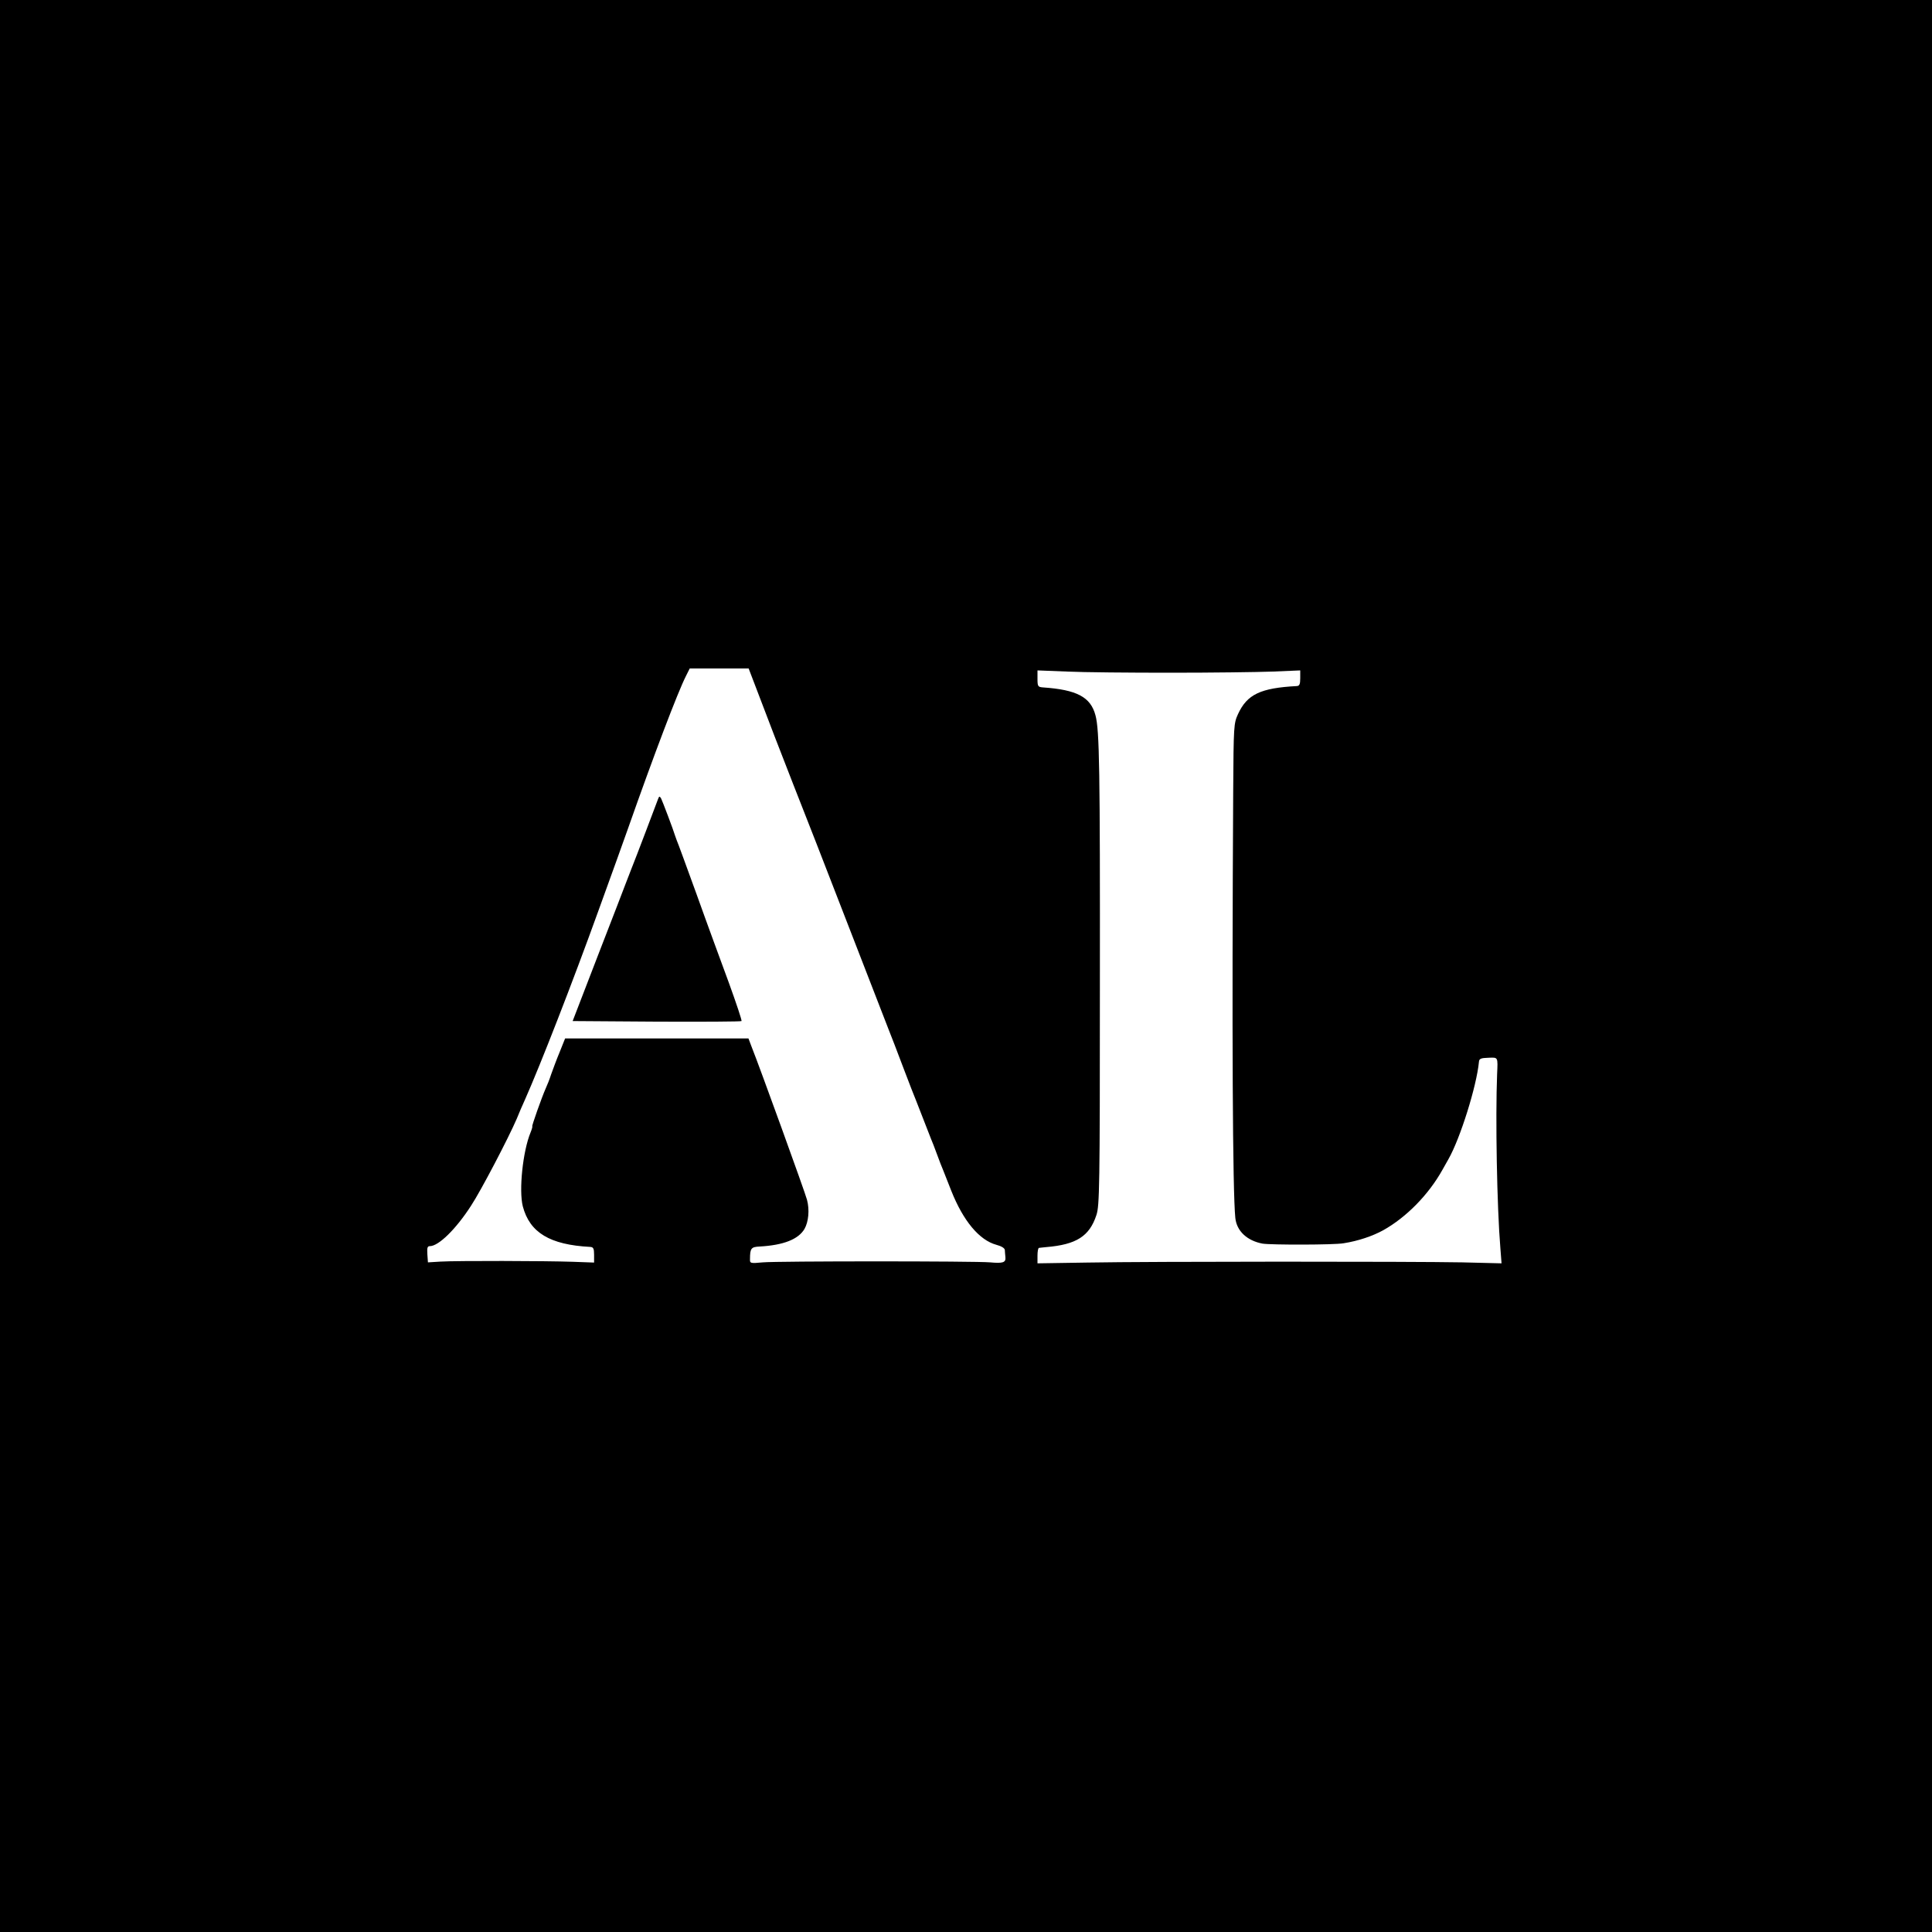 <svg version="1" xmlns="http://www.w3.org/2000/svg" width="1333.333" height="1333.333" viewBox="0 0 1000 1000"><path d="M0 500v500h1000V0H0v500zm400.8-119.2c7.4 19.1 14 36 14.7 37.7.7 1.6 10.6 27.1 22 56.5s21.5 55.5 22.5 58 4.4 11.2 7.5 19.5c3.1 8.2 6.1 15.9 6.6 17 .4 1.1 2.2 5.6 3.9 10 1.7 4.4 3.5 8.9 3.9 10 .5 1.1 1.9 4.7 3.1 8 1.2 3.3 2.6 6.9 3.1 8 .4 1.1 2.4 6 4.3 10.9 6.2 15.6 14.5 25.5 23.3 27.9 2.6.7 4.3 1.7 4.4 2.7 0 .8.2 2.5.3 3.7.3 2.8-1.3 3.3-7.9 2.7-7.7-.7-110.1-.7-117.7 0-6.4.6-6.7.5-6.6-1.7 0-5.6.6-6.3 5-6.5 12.3-.7 20-3.7 23.2-9.1 2.1-3.7 2.7-9.9 1.3-15.1-.8-3.3-24.7-69.3-28.6-79l-1.7-4.5h-94.9l-2.8 7c-1.6 3.8-3.5 9-4.4 11.5-.8 2.5-2.1 5.8-2.9 7.5-2 4.5-7.3 19.5-6.9 19.5.2 0-.2 1.5-.9 3.2-4 9.7-6.1 29.9-4 38.2 3.6 13.6 14 19.9 34.9 21 1.6.1 2 .8 2 4.1v4l-11-.4c-14.2-.5-60.1-.6-68.5-.1l-6.5.4-.3-4.2c-.2-3.3 0-4.2 1.3-4.2 4.5 0 13.5-8.8 21.3-20.9 5.2-7.9 19.4-35.1 23.7-45.1 1-2.5 2.9-7 4.3-10 7.9-17.8 24.6-60.6 37.9-97.5 10.1-27.9 10.2-28.2 15.3-42.5 13.5-38.4 25.8-70.7 30-79l2-4h30.5l13.3 34.8zM606 348.2c21.2 0 44.9-.3 52.8-.6l14.2-.6v4c0 3.1-.4 4-1.7 4.1-18.9 1-25.8 4.3-30.5 14.5-2.2 4.8-2.3 5.9-2.5 39.9-.7 124.1-.3 207.4 1.1 220.9.7 6.8 6.1 11.8 14.1 13.3 4.4.7 37.1.7 42-.2 7.6-1.2 14.9-3.7 20.4-6.7 12-6.7 23.5-18.4 30.7-31.3.6-1.1 2-3.6 3.1-5.5 6.1-10.7 14.6-37.8 15.8-50.4.1-1.6 1-2 4.8-2.1 5.2-.2 5-.6 4.6 8.5-.9 22.3-.1 68.6 1.7 90.2l.6 7.7-20.3-.5c-26.4-.5-160.9-.5-194.1.1l-25.8.4V650c0-2.2.3-4.1.8-4.1.4-.1 2.1-.2 3.7-.4 15.6-1.3 22.4-5.6 26-16.6 1.6-4.8 1.8-14.2 1.8-117.8.1-112.6-.2-133.3-2.3-140.9-2.5-9.4-9.6-13.2-27.2-14.4-2.6-.2-2.8-.6-2.8-4.5V347l15.3.6c8.3.4 32.5.6 53.7.6z"/><path d="M340.6 413.6c-.4 1.1-3.2 8.4-6.2 16.4-3 8-6.6 17.2-7.9 20.5-1.3 3.3-2.6 6.7-2.9 7.5-.3.8-6.5 17-13.9 36l-13.3 34.5 43.4.3c24 .1 43.7 0 44-.3.3-.3-2.7-9.2-6.5-19.7-3.9-10.6-11.5-31.2-16.7-45.8-5.3-14.6-9.9-27.2-10.3-28-.3-.8-.7-2-.9-2.5-.8-2.8-6.5-17.8-7.2-19.2-.8-1.3-1-1.3-1.6.3z"/></svg>